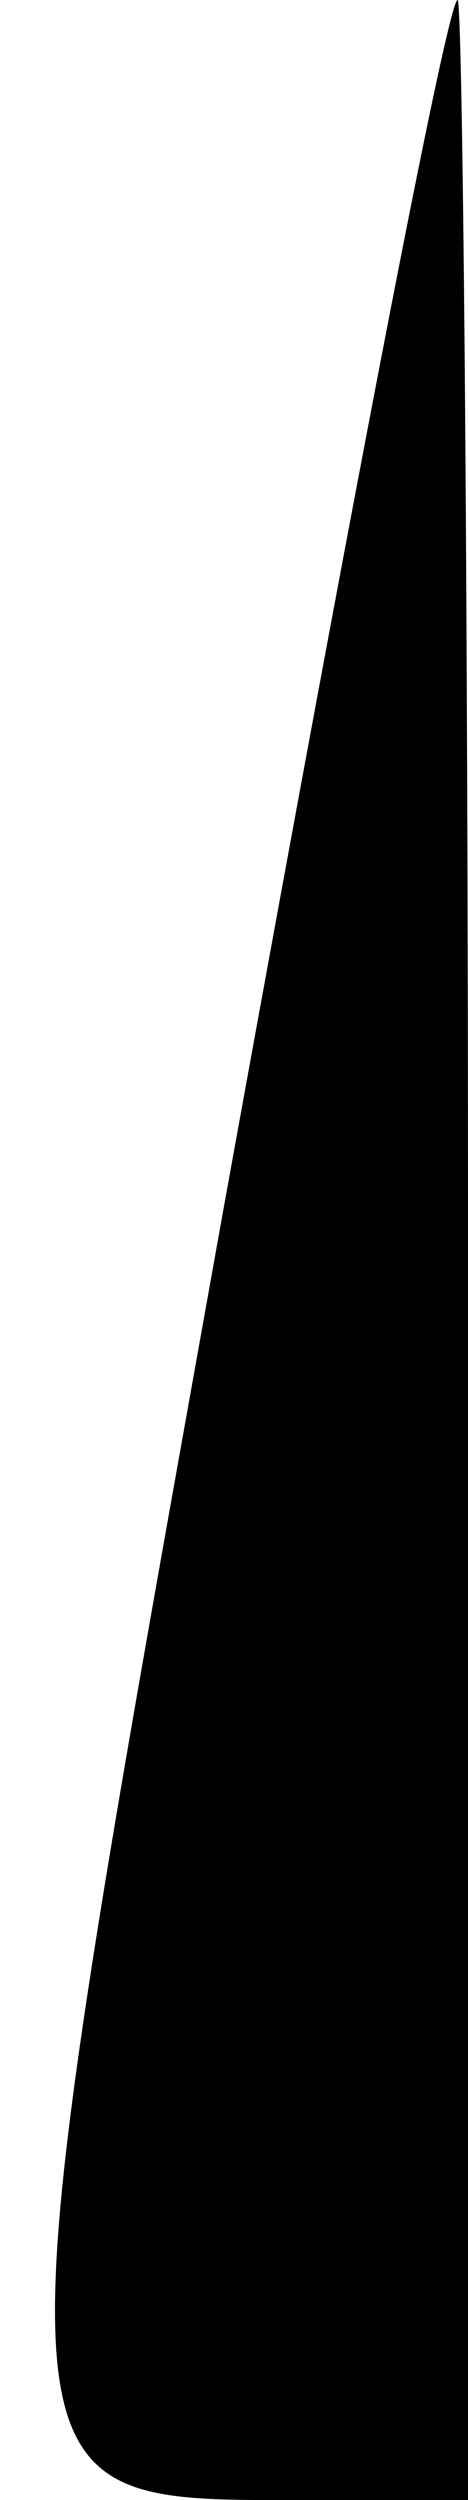 <?xml version="1.0" standalone="no"?>
<!DOCTYPE svg PUBLIC "-//W3C//DTD SVG 20010904//EN"
 "http://www.w3.org/TR/2001/REC-SVG-20010904/DTD/svg10.dtd">
<svg version="1.0" xmlns="http://www.w3.org/2000/svg"
 width="9pt" height="48pt" viewBox="0 0 9 48"
 preserveAspectRatio="xMidYMid meet">
<g transform="translate(0,48) scale(0.1,-0.1)"
fill="#000000" stroke="none">
<path fill="#000000" stroke="none" d="M43 248 c-45 -251 -46 -248 15 -248
l32 0 0 240 c0 132 -1 240 -2 240 -2 0 -22 -105 -45 -232z"/>
</g>
</svg>
